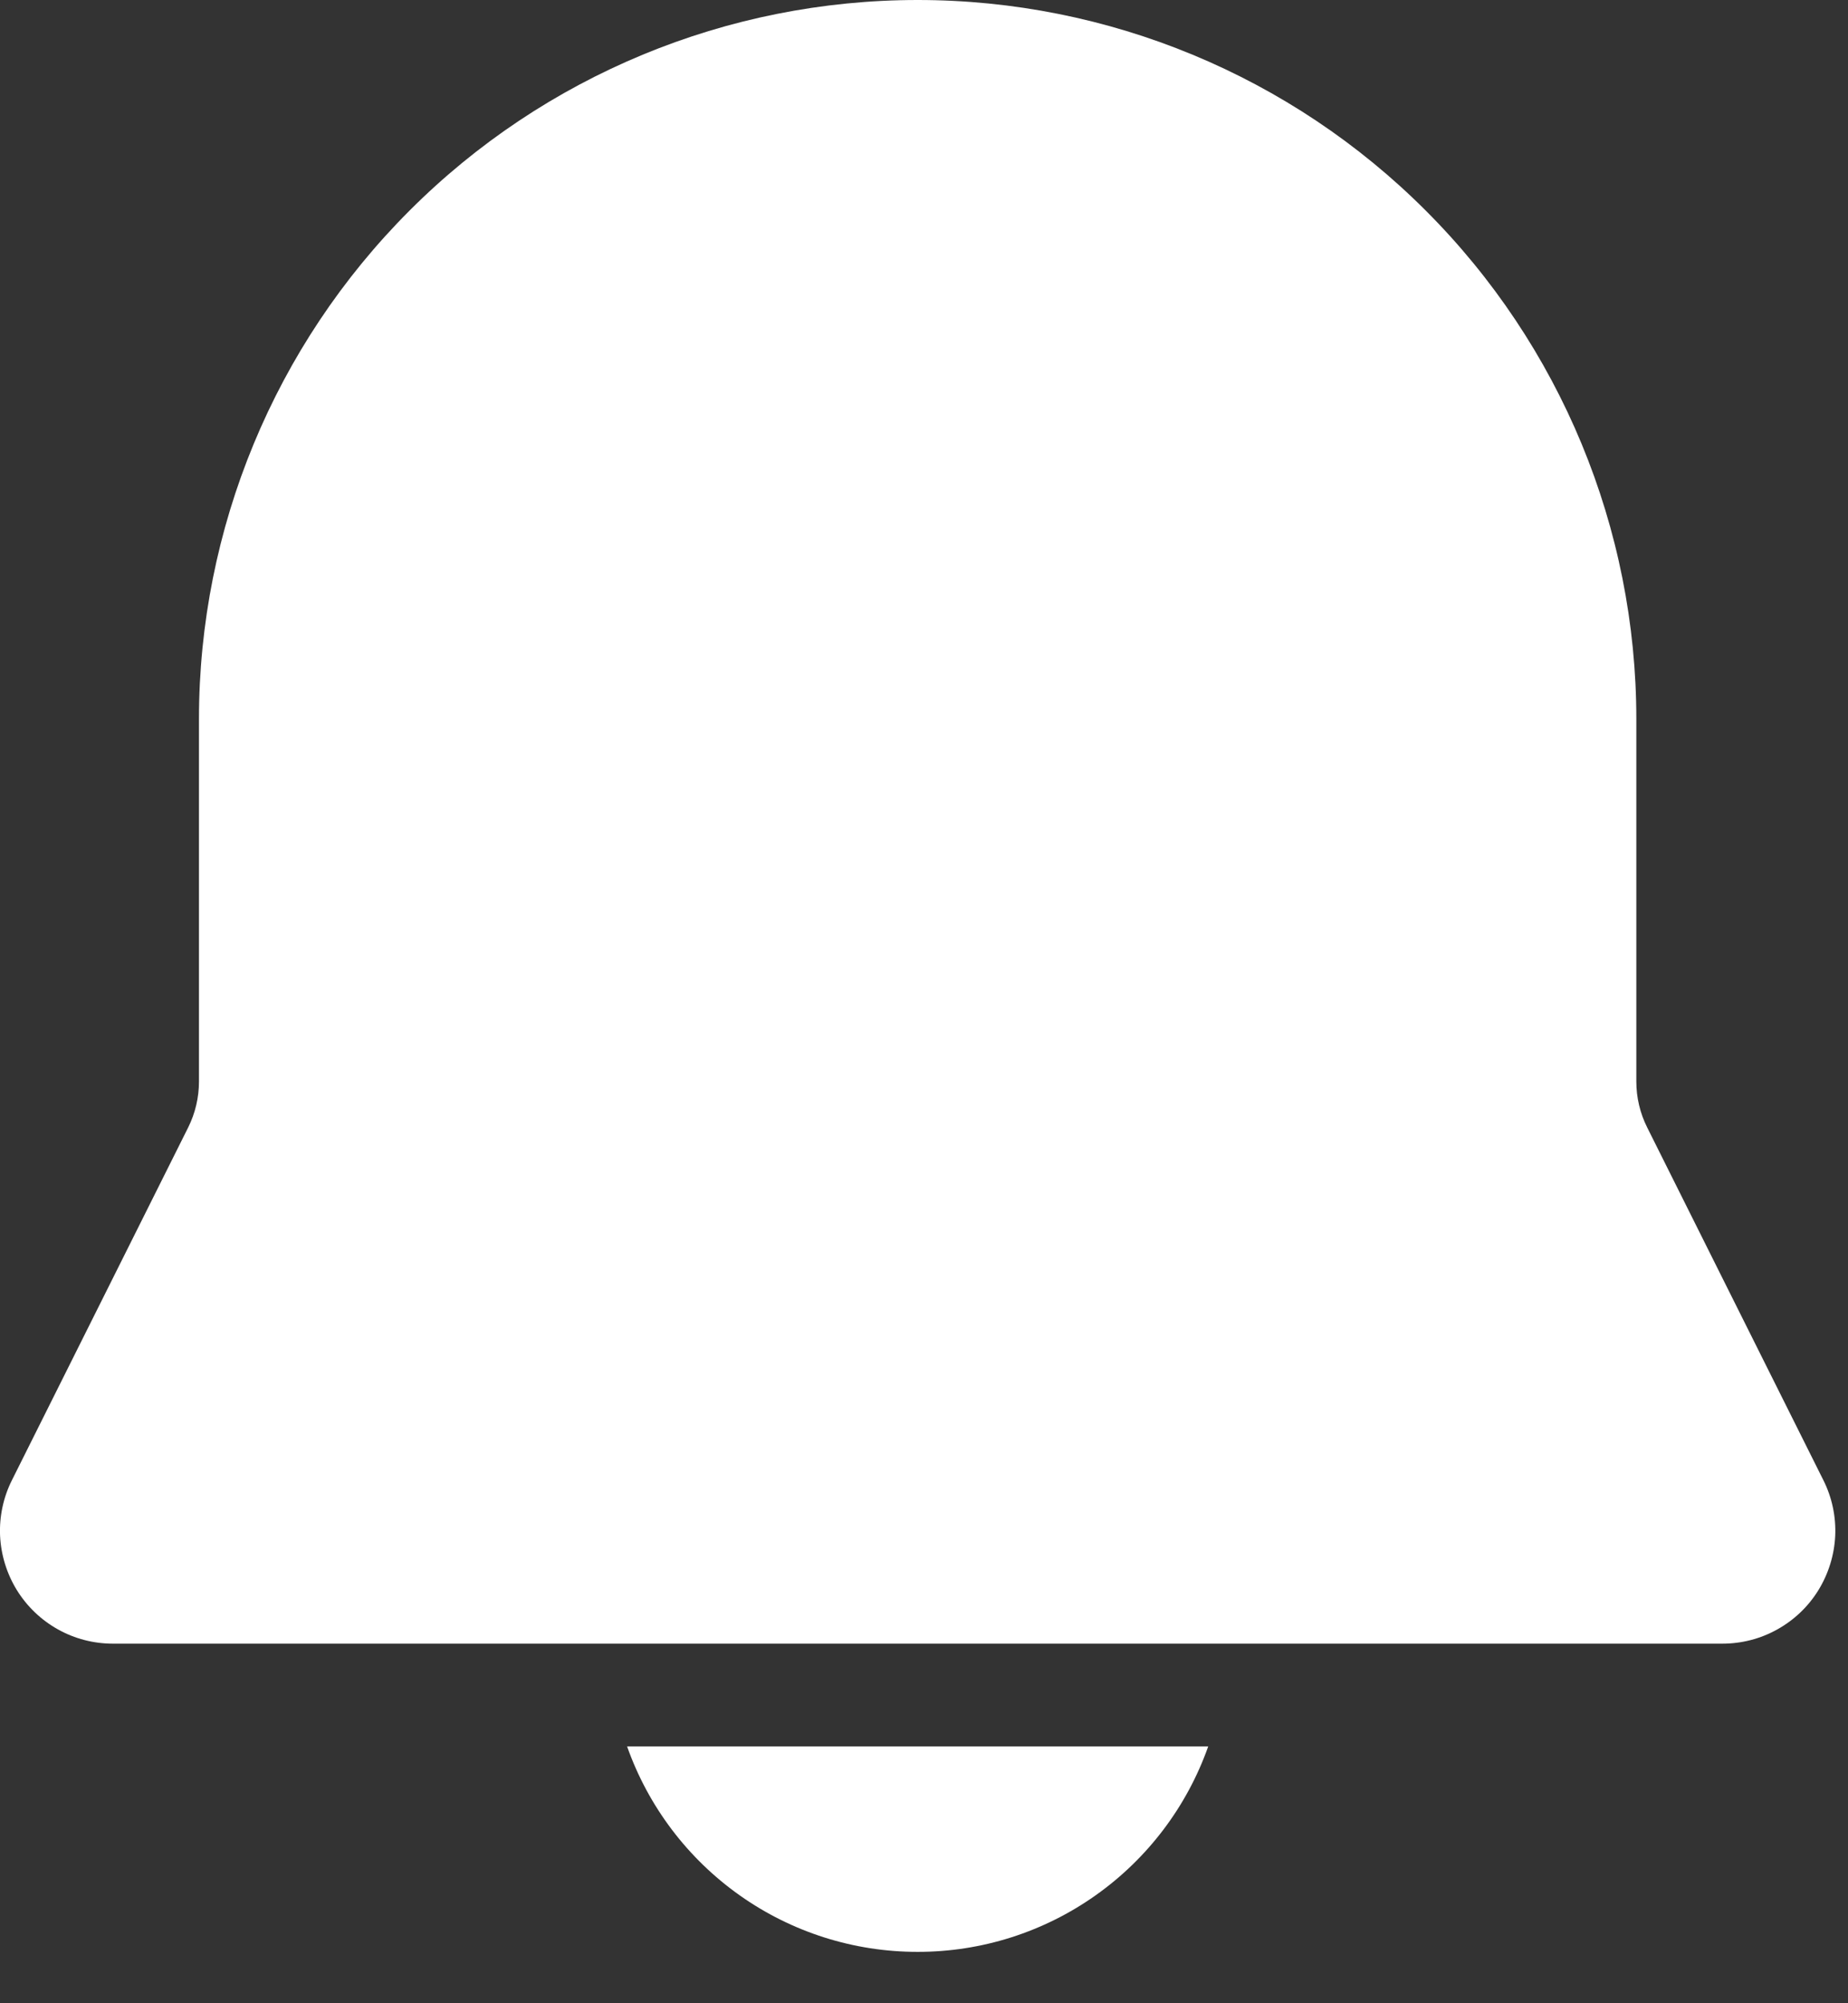 <svg width="24" height="26" viewBox="0 0 24 26" fill="none" xmlns="http://www.w3.org/2000/svg">
  <rect x="0" y="0" width="24" height="26" fill="#333333" stroke="none"/>
  <path
    d="M11.918 0C9.442 0 7.068 0.983 5.318 2.734C3.568 4.484 2.584 6.858 2.584 9.333V14.037C2.584 14.244 2.536 14.448 2.444 14.633L0.155 19.211C0.043 19.434 -0.01 19.683 0.001 19.933C0.013 20.182 0.088 20.425 0.219 20.638C0.351 20.851 0.534 21.026 0.753 21.148C0.971 21.27 1.217 21.333 1.467 21.333H22.368C22.618 21.333 22.864 21.27 23.082 21.148C23.301 21.026 23.485 20.851 23.616 20.638C23.747 20.425 23.822 20.182 23.834 19.933C23.845 19.683 23.792 19.434 23.68 19.211L21.392 14.633C21.299 14.448 21.251 14.244 21.251 14.037V9.333C21.251 6.858 20.268 4.484 18.517 2.734C16.767 0.983 14.393 0 11.918 0ZM11.918 25.333C11.09 25.334 10.283 25.078 9.607 24.6C8.931 24.122 8.42 23.447 8.144 22.667H15.691C15.415 23.447 14.904 24.122 14.228 24.6C13.552 25.078 12.745 25.334 11.918 25.333Z"
    fill="white" />
</svg>
  